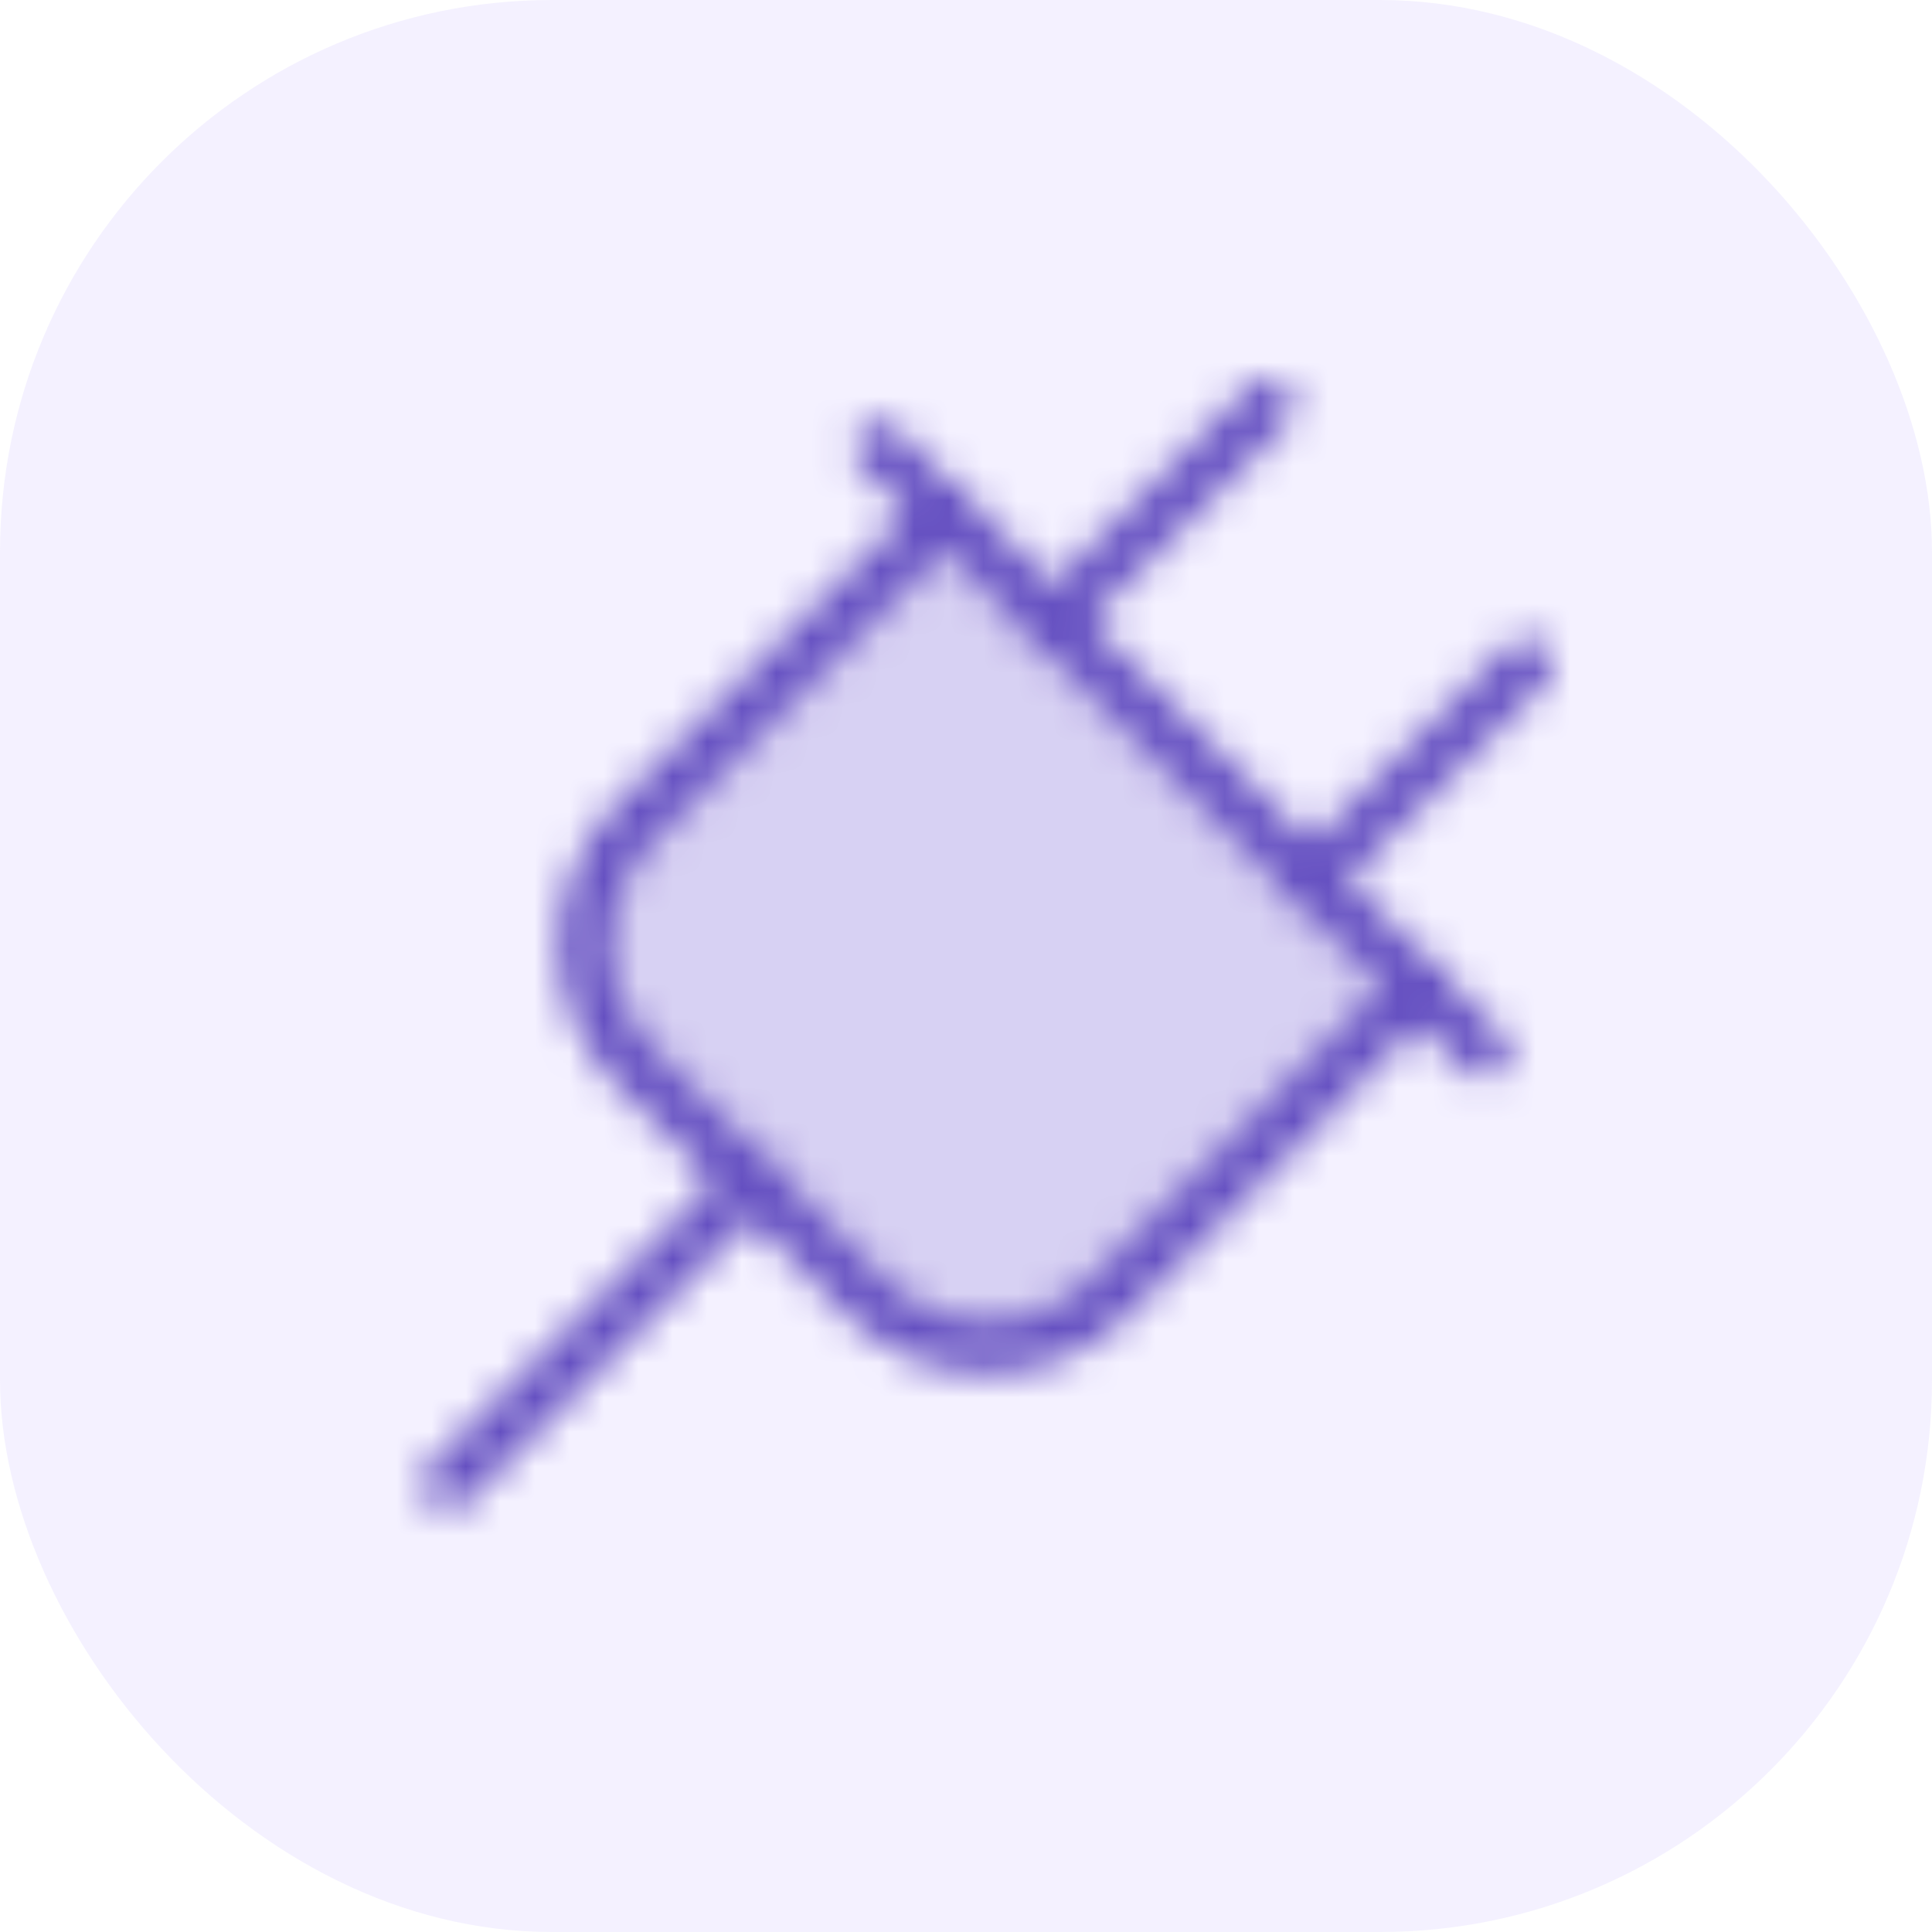 <svg width="56" height="56" viewBox="0 0 56 56" fill="none" xmlns="http://www.w3.org/2000/svg">
<g clip-path="url(#clip0_4129_46394)">
<rect width="56" height="56" rx="16" fill="#9176FF" fill-opacity="0.1"/>
<mask id="mask0_4129_46394" style="mask-type:alpha" maskUnits="userSpaceOnUse" x="8" y="8" width="40" height="40">
<path opacity="0.2" d="M41.125 28.625L32.156 37.594C31.693 38.059 31.143 38.428 30.537 38.679C29.931 38.931 29.281 39.06 28.625 39.06C27.969 39.06 27.319 38.931 26.713 38.679C26.107 38.428 25.557 38.059 25.094 37.594L18.406 30.906C17.941 30.443 17.572 29.893 17.321 29.287C17.069 28.681 16.939 28.031 16.939 27.375C16.939 26.719 17.069 26.069 17.321 25.463C17.572 24.857 17.941 24.307 18.406 23.844L27.375 14.875L41.125 28.625Z" fill="black"/>
<path d="M41.125 28.625L32.156 37.594C31.693 38.059 31.143 38.428 30.537 38.679C29.931 38.931 29.281 39.06 28.625 39.06C27.969 39.06 27.319 38.931 26.713 38.679C26.107 38.428 25.557 38.059 25.094 37.594L18.406 30.906C17.941 30.443 17.572 29.893 17.321 29.287C17.069 28.681 16.939 28.031 16.939 27.375C16.939 26.719 17.069 26.069 17.321 25.463C17.572 24.857 17.941 24.307 18.406 23.844L27.375 14.875" stroke="black" stroke-width="1.5" stroke-linecap="round" stroke-linejoin="round"/>
<path d="M21.75 34.25L13 43" stroke="black" stroke-width="1.5" stroke-linecap="round" stroke-linejoin="round"/>
<path d="M30.5 18L36.75 11.75" stroke="black" stroke-width="1.5" stroke-linecap="round" stroke-linejoin="round"/>
<path d="M44.25 19.25L38 25.5" stroke="black" stroke-width="1.5" stroke-linecap="round" stroke-linejoin="round"/>
<path d="M43 30.5L25.5 13" stroke="black" stroke-width="1.5" stroke-linecap="round" stroke-linejoin="round"/>
</mask>
<g mask="url(#mask0_4129_46394)">
<rect x="8" y="8" width="40" height="40" fill="#644FC1"/>
</g>
</g>
<defs>
<clipPath id="clip0_4129_46394">
<rect width="56" height="56" fill="white"/>
</clipPath>
</defs>
</svg>
